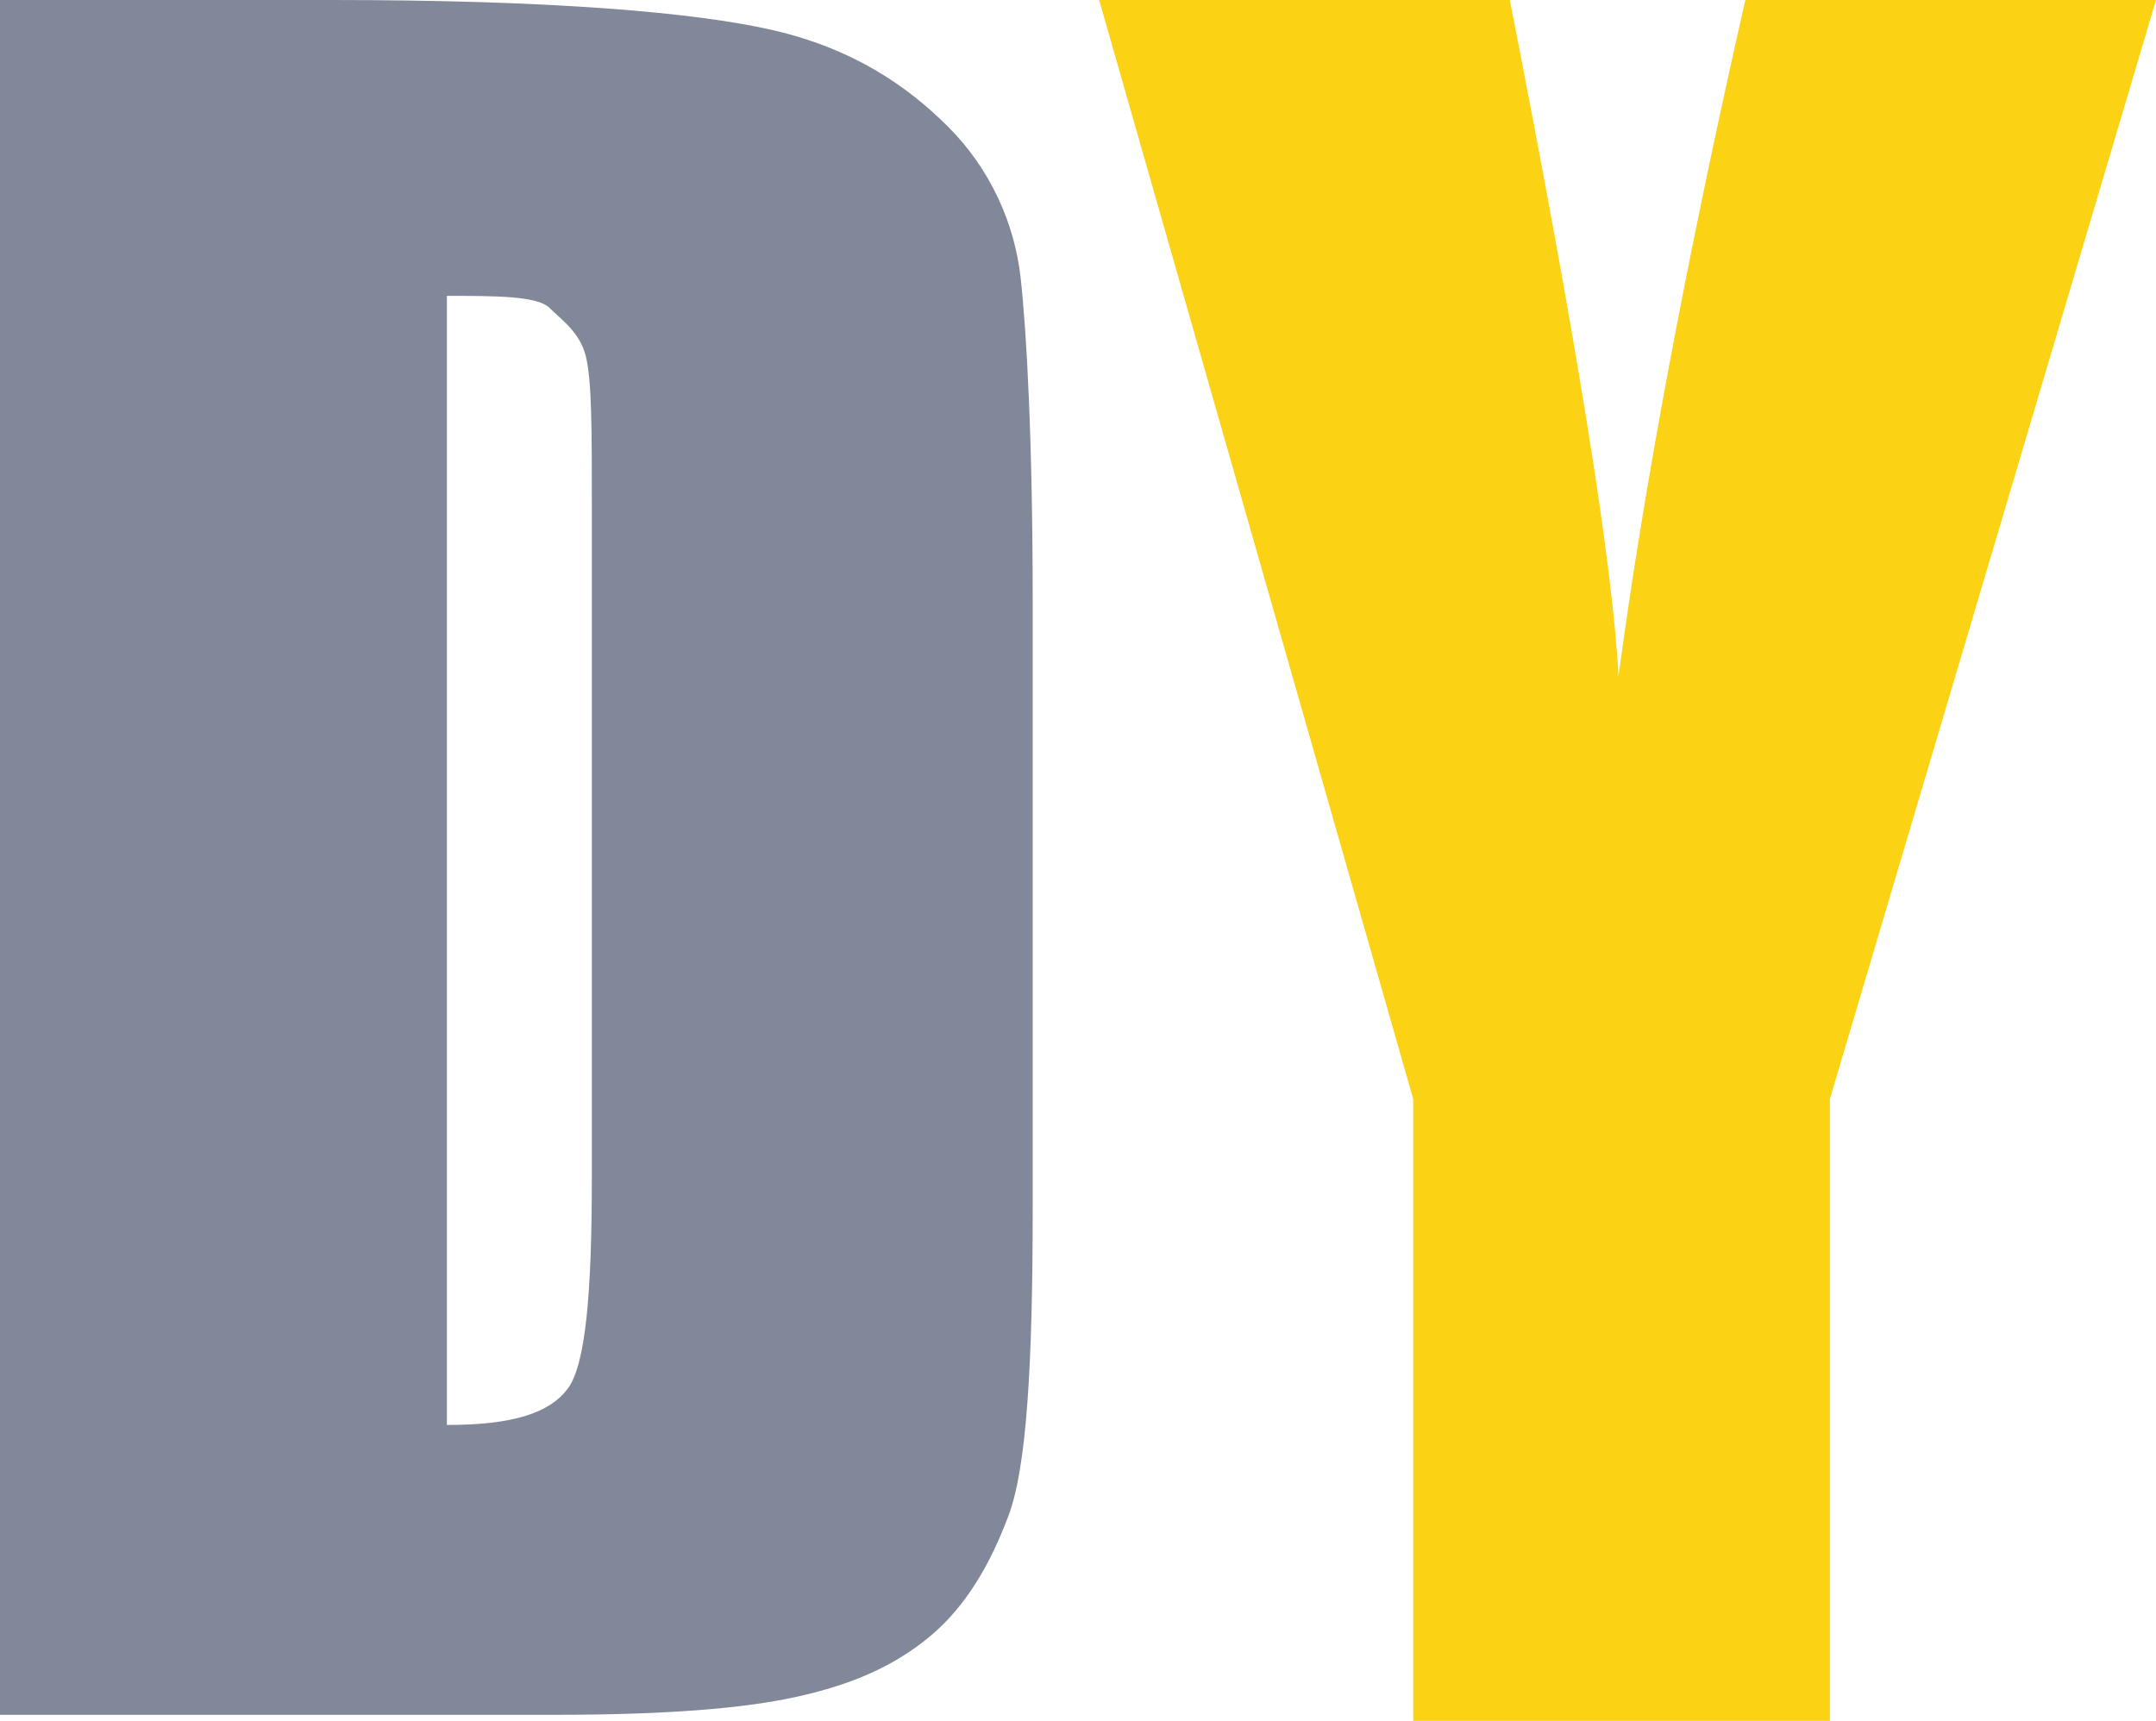 <?xml version="1.0" encoding="utf-8"?>
<!-- Generator: Adobe Illustrator 22.0.1, SVG Export Plug-In . SVG Version: 6.00 Build 0)  -->
<svg version="1.1" id="Layer_1" xmlns="http://www.w3.org/2000/svg" xmlns:xlink="http://www.w3.org/1999/xlink" x="0px" y="0px"
	 viewBox="0 0 35.7 28.5" style="enable-background:new 0 0 35.7 28.5;" xml:space="preserve">
<style type="text/css">
	.st0{fill:#808899;}
	.st1{fill:#FBD214;}
</style>
<g>
	<path class="st0" d="M0,0h5.5c3.6,0,6,0.2,7.3,0.5s2.2,0.9,2.9,1.6s1.1,1.6,1.2,2.5s0.2,2.7,0.2,5.4v10c0,2.6-0.1,4.3-0.4,5.1
		s-0.7,1.5-1.3,2s-1.3,0.8-2.2,1s-2.2,0.3-4,0.3H0V0z M7.4,4.9v18.7c1.1,0,1.7-0.2,2-0.6s0.4-1.6,0.4-3.5V8.4c0-1.3,0-2.1-0.1-2.5
		S9.3,5.3,9.1,5.1S8.2,4.9,7.4,4.9z"/>
	<path class="st1" d="M35.7,0l-5.4,18.2v10.3h-6.9V18.2L18.2,0H25c1.1,5.6,1.7,9.3,1.8,11.2c0.4-3,1.1-6.8,2.1-11.2H35.7z"/>
</g>
</svg>
